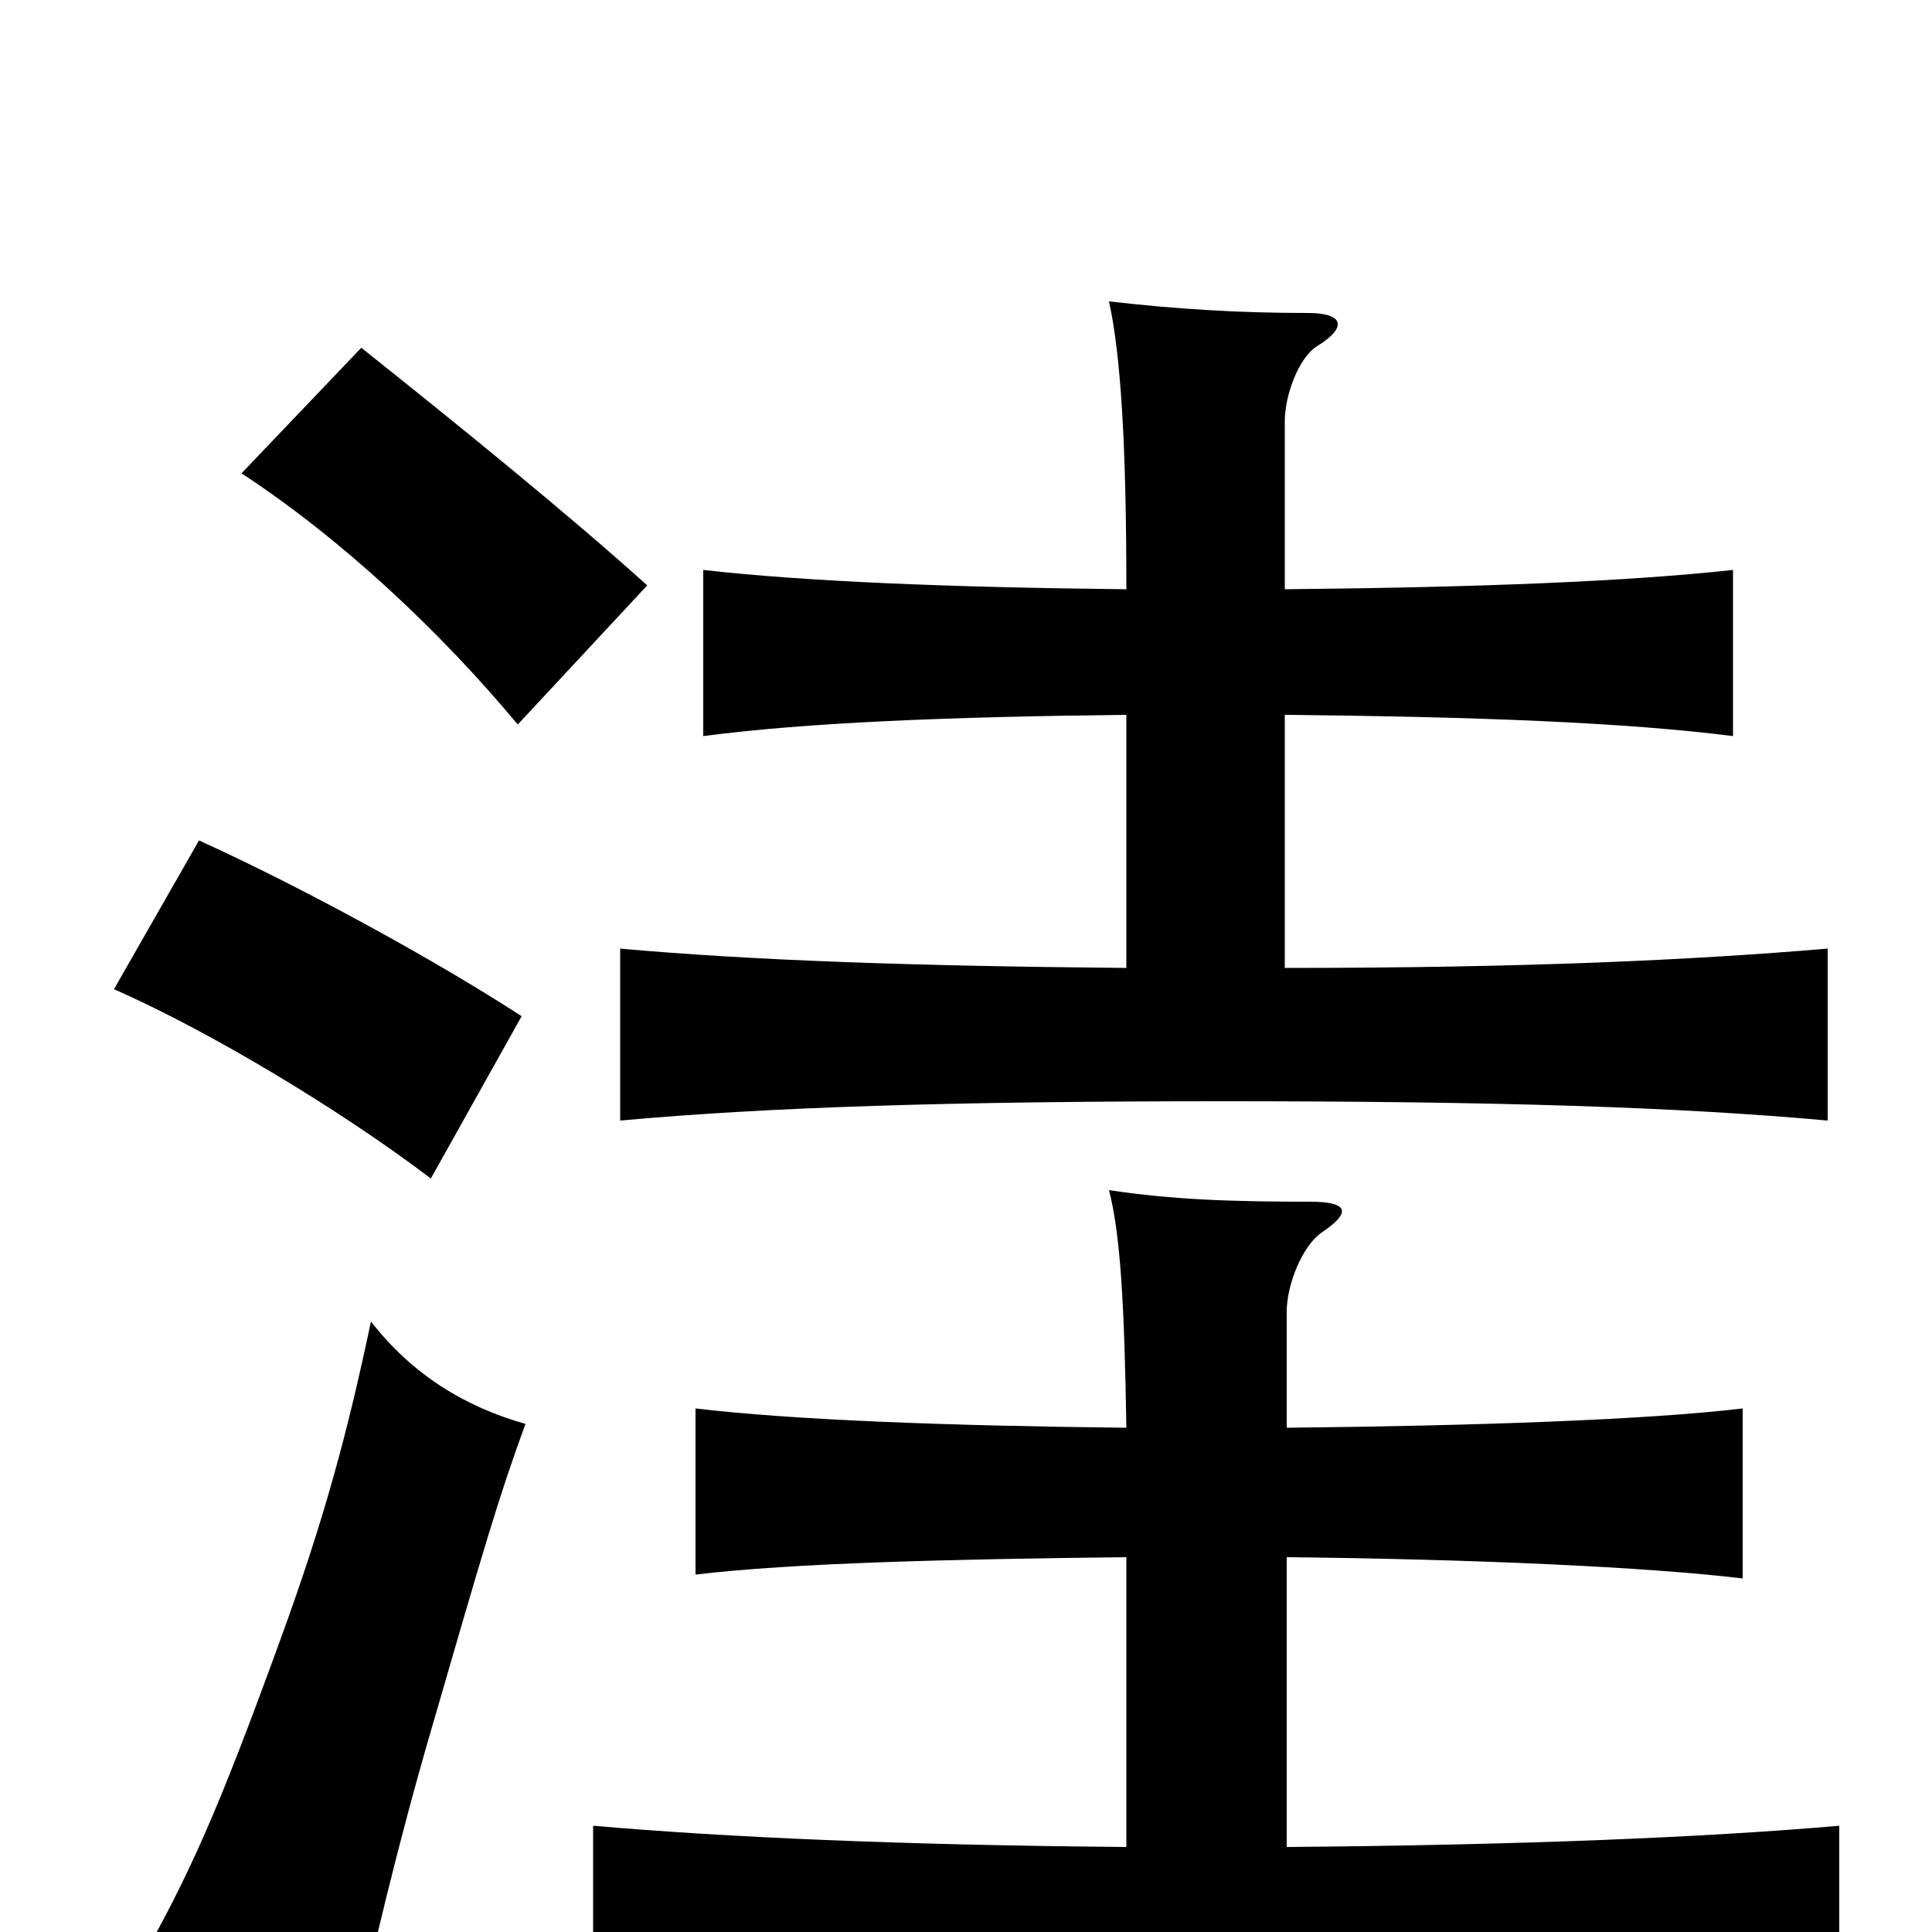 <svg xmlns="http://www.w3.org/2000/svg" viewBox="0 -1000 1000 1000">
	<path fill="#000000" d="M272 -263C240 -272 213 -289 192 -316C180 -259 168 -214 145 -151C113 -63 98 -29 70 20C110 32 138 45 179 71C194 6 205 -42 223 -104C250 -197 258 -225 272 -263ZM270 -474C227 -502 158 -540 103 -565L59 -488C109 -466 177 -425 223 -390ZM335 -697C294 -734 236 -781 187 -820L125 -755C177 -721 228 -673 268 -625ZM665 -695V-782C665 -795 672 -815 682 -821C698 -831 695 -838 677 -838C641 -838 609 -840 574 -844C580 -817 583 -771 583 -695C491 -696 417 -699 364 -705V-619C417 -626 491 -629 583 -630V-499C470 -500 388 -503 321 -509V-420C398 -427 493 -430 633 -430C775 -430 869 -427 946 -420V-509C875 -503 789 -499 665 -499V-630C766 -629 842 -626 897 -619V-705C842 -699 766 -696 665 -695ZM666 -261V-321C666 -335 674 -355 684 -362C699 -372 699 -378 678 -378C638 -378 607 -379 574 -384C580 -361 582 -324 583 -261C491 -262 410 -265 360 -271V-185C410 -191 492 -193 583 -194V-44C466 -45 376 -49 307 -55V36C383 29 490 26 630 26C770 26 876 29 952 36V-55C883 -49 788 -45 666 -44V-194C762 -193 852 -189 902 -183V-271C852 -265 762 -262 666 -261Z"/>
</svg>